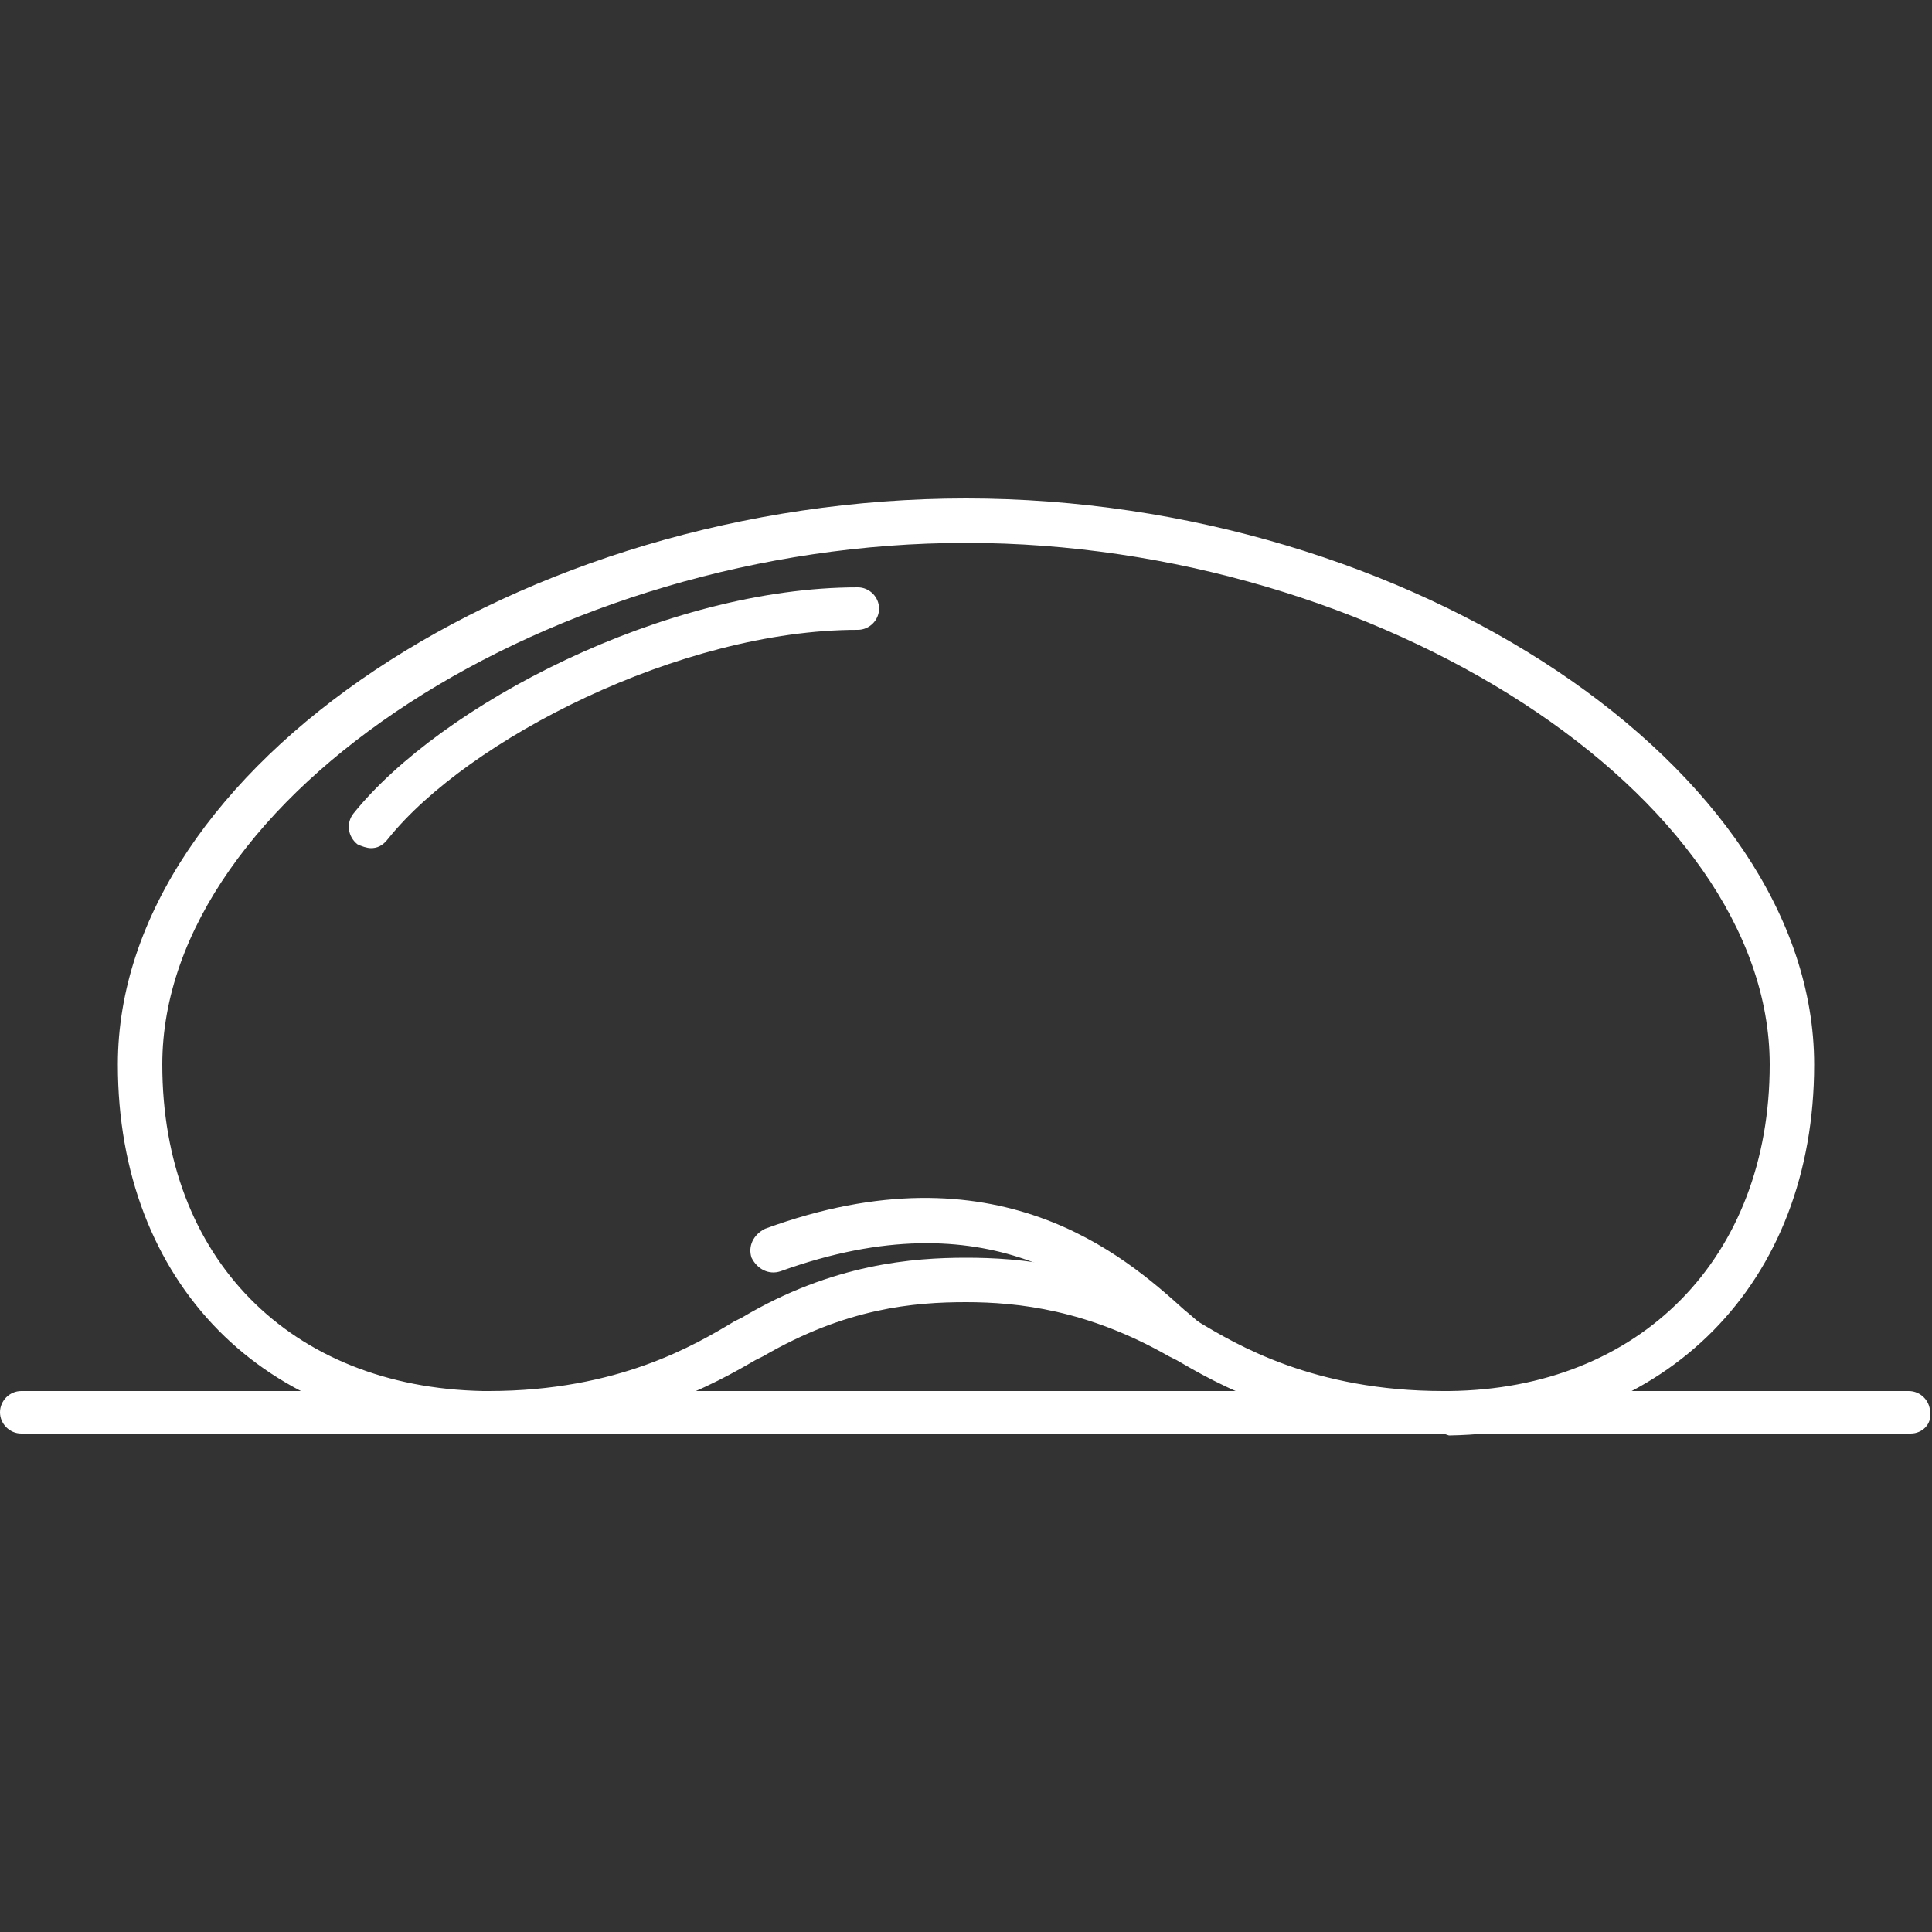 <?xml version="1.0" encoding="utf-8"?>
<!-- Generator: Adobe Illustrator 25.2.1, SVG Export Plug-In . SVG Version: 6.00 Build 0)  -->
<svg version="1.1" id="Layer_1" xmlns="http://www.w3.org/2000/svg" xmlns:xlink="http://www.w3.org/1999/xlink" x="0px" y="0px"
	 viewBox="0 0 100 100" style="enable-background:new 0 0 100 100;" xml:space="preserve">
<rect x="0" y="0" width="100" height="100" fill="#333333" stroke="none"/>
<style type="text/css">
	.st0{fill:#FFFFFF;}
</style>
<g>
	<g>
		<path class="st0" d="M62,70.8c-0.2,0-0.5-0.1-0.7-0.2c-0.4-0.3-0.9-0.7-1.4-1.1c-3.1-2.7-8.7-7.6-19.5-3.7
			c-0.6,0.2-1.2-0.1-1.5-0.7c-0.2-0.6,0.1-1.2,0.7-1.5c12-4.4,18.6,1.4,21.7,4.2c0.5,0.4,0.9,0.8,1.2,1c0.5,0.4,0.6,1.1,0.3,1.6
			C62.7,70.7,62.4,70.8,62,70.8z"/>
	</g>
	<g>
		<path class="st0" d="M74.7,74.2c-7.4,0-11.9-2.7-13.8-3.8l-0.4-0.2c-4.2-2.4-7.8-2.8-10.5-2.8c-2.7,0-6.2,0.3-10.5,2.8l-0.4,0.2
			c-1.9,1.1-6.5,3.8-13.8,3.8l-0.4,0C13.7,74.1,6.1,66.4,6.1,55.1C6.1,39.7,27,25.8,50,25.8s43.9,14,43.9,29.3
			c0,11.3-7.6,19-18.9,19.2L74.7,74.2z M50,65.1c2.7,0,6.9,0.3,11.6,3.1l0.4,0.2C64,69.6,68,72,74.7,72l0.3,0
			c9.9-0.1,16.6-6.9,16.6-16.9c0-13.9-20.2-27-41.6-27c-21.4,0-41.6,13.1-41.6,27C8.4,65.1,15,71.8,25,72l0.3,0
			C32,72,36,69.6,38,68.4l0.4-0.2C43.1,65.4,47.3,65.1,50,65.1z"/>
	</g>
	<g>
		<path class="st0" d="M19.2,43.9c-0.2,0-0.5-0.1-0.7-0.2c-0.5-0.4-0.6-1.1-0.2-1.6c4.5-5.6,16.1-11.7,26.1-11.7
			c0.6,0,1.1,0.5,1.1,1.1s-0.5,1.1-1.1,1.1c-9.2,0-20.2,5.7-24.3,10.8C19.8,43.8,19.5,43.9,19.2,43.9z"/>
	</g>
	<g>
		<path class="st0" d="M98.9,74.2H1.1c-0.6,0-1.1-0.5-1.1-1.1C0,72.5,0.5,72,1.1,72h97.7c0.6,0,1.1,0.5,1.1,1.1
			C100,73.7,99.5,74.2,98.9,74.2z"/>
	</g>
</g>
</svg>
